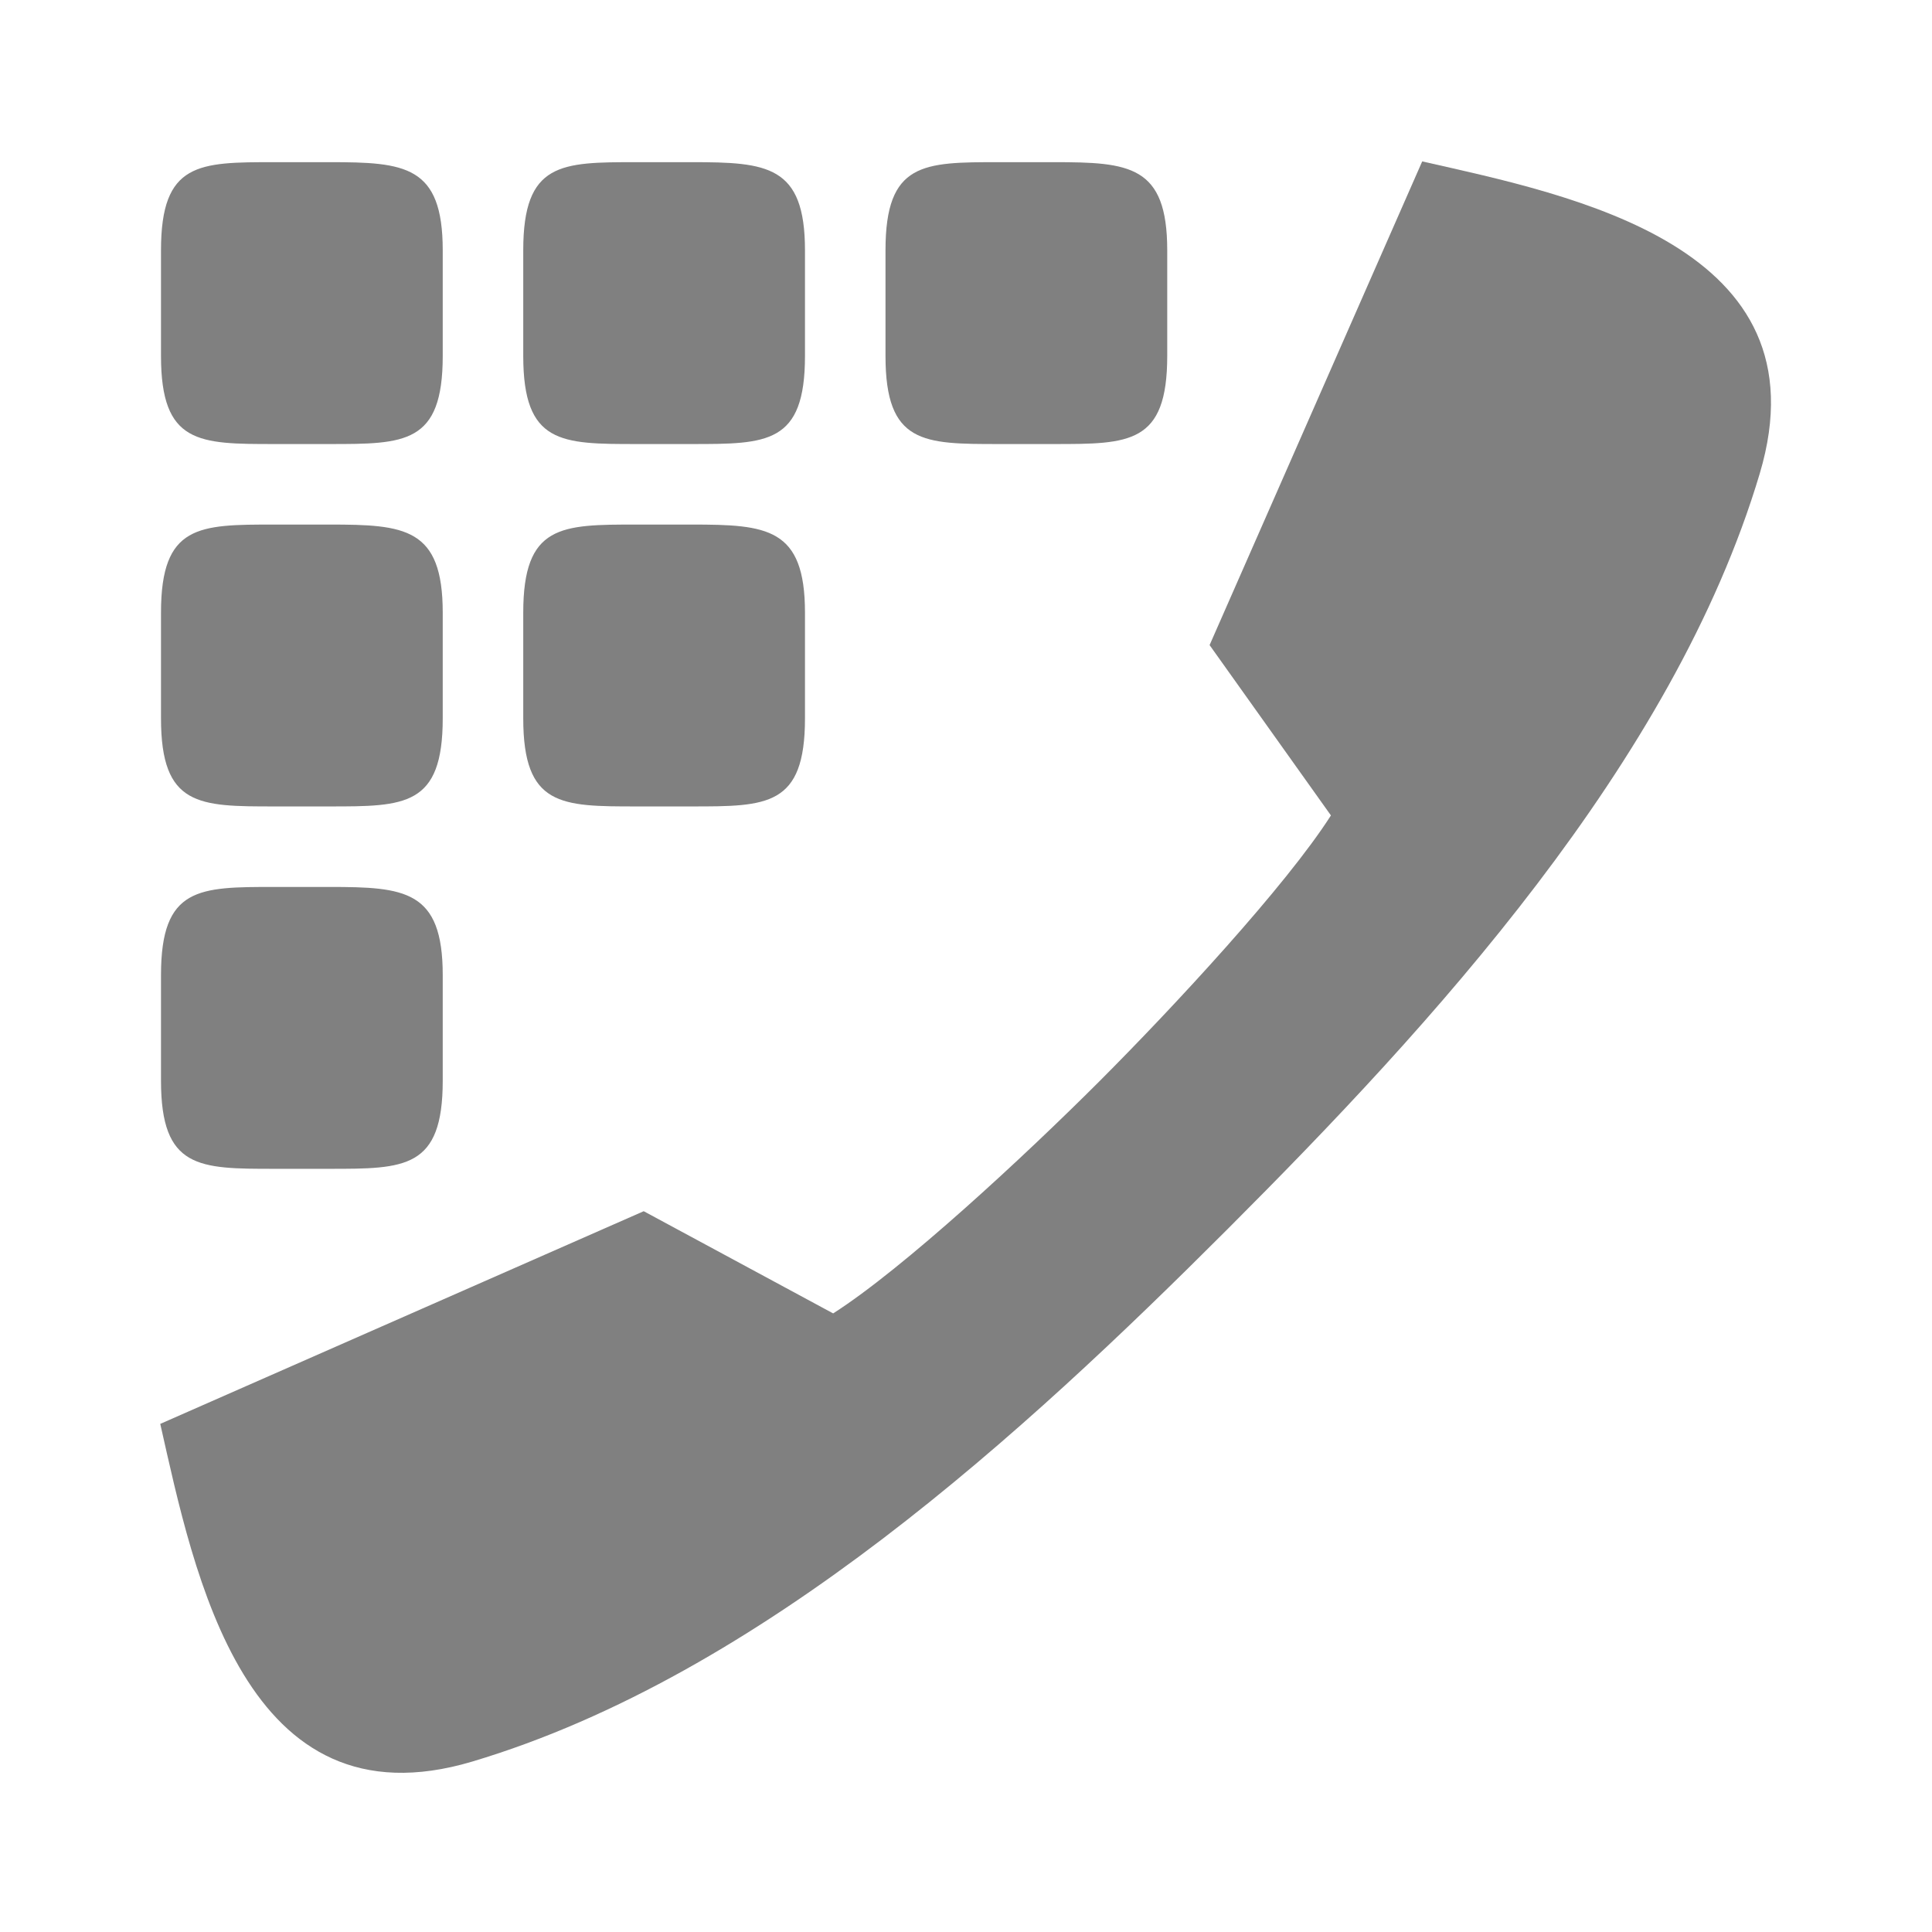 <?xml version="1.0" encoding="UTF-8" standalone="no"?>
<!-- Created with Inkscape (http://www.inkscape.org/) -->

<svg
   xmlns:dc="http://purl.org/dc/elements/1.1/"
   xmlns:cc="http://creativecommons.org/ns#"
   xmlns:rdf="http://www.w3.org/1999/02/22-rdf-syntax-ns#"
   xmlns:svg="http://www.w3.org/2000/svg"
   xmlns="http://www.w3.org/2000/svg"
   xmlns:sodipodi="http://sodipodi.sourceforge.net/DTD/sodipodi-0.dtd"
   xmlns:inkscape="http://www.inkscape.org/namespaces/inkscape"
   width="96"
   height="96"
   id="svg4874"
   version="1.1"
   inkscape:version="0.91+devel r"
   viewBox="0 0 96 96"
   sodipodi:docname="dialer-app-symbolic.svg">
  <defs
     id="defs4876" />
  <sodipodi:namedview
     id="base"
     pagecolor="#ffffff"
     bordercolor="#666666"
     borderopacity="1.0"
     inkscape:pageopacity="0.0"
     inkscape:pageshadow="2"
     inkscape:zoom="7.0249992"
     inkscape:cx="45.039145"
     inkscape:cy="57.843406"
     inkscape:document-units="px"
     inkscape:current-layer="g4780"
     showgrid="true"
     showborder="true"
     fit-margin-top="0"
     fit-margin-left="0"
     fit-margin-right="0"
     fit-margin-bottom="0"
     inkscape:snap-bbox="true"
     inkscape:bbox-paths="true"
     inkscape:bbox-nodes="true"
     inkscape:snap-bbox-edge-midpoints="true"
     inkscape:snap-bbox-midpoints="true"
     inkscape:object-paths="true"
     inkscape:snap-intersection-paths="true"
     inkscape:object-nodes="true"
     inkscape:snap-smooth-nodes="true"
     inkscape:snap-midpoints="true"
     inkscape:snap-object-midpoints="true"
     inkscape:snap-center="true"
     showguides="true"
     inkscape:guide-bbox="true"
     inkscape:snap-global="true">
    <inkscape:grid
       type="xygrid"
       id="grid5451"
       empspacing="8" />
    <sodipodi:guide
       orientation="1,0"
       position="8,-8"
       id="guide4063" />
    <sodipodi:guide
       orientation="1,0"
       position="4,-8"
       id="guide4065" />
    <sodipodi:guide
       orientation="0,1"
       position="-8,88"
       id="guide4067" />
    <sodipodi:guide
       orientation="0,1"
       position="-8,92"
       id="guide4069" />
    <sodipodi:guide
       orientation="0,1"
       position="104,4"
       id="guide4071" />
    <sodipodi:guide
       orientation="0,1"
       position="-5,8"
       id="guide4073" />
    <sodipodi:guide
       orientation="1,0"
       position="92,-8"
       id="guide4075" />
    <sodipodi:guide
       orientation="1,0"
       position="88,-8"
       id="guide4077" />
    <sodipodi:guide
       orientation="0,1"
       position="-8,84"
       id="guide4074" />
    <sodipodi:guide
       orientation="1,0"
       position="12,-8"
       id="guide4076" />
    <sodipodi:guide
       orientation="0,1"
       position="-5,12"
       id="guide4078" />
    <sodipodi:guide
       orientation="1,0"
       position="84,-9"
       id="guide4080" />
    <sodipodi:guide
       position="48,-8"
       orientation="1,0"
       id="guide4170" />
    <sodipodi:guide
       position="-8,48"
       orientation="0,1"
       id="guide4172" />
  </sodipodi:namedview>
  <g
     inkscape:label="Layer 1"
     inkscape:groupmode="layer"
     id="layer1"
     transform="translate(67.857,-78.505)">
    <g
       transform="matrix(0,-1,-1,0,373.505,516.505)"
       id="g4845"
       style="display:inline">
      <g
         inkscape:export-ydpi="90"
         inkscape:export-xdpi="90"
         inkscape:export-filename="next01.png"
         transform="matrix(-1,0,0,1,575.943,-611)"
         id="g4778"
         inkscape:label="Layer 1">
        <g
           transform="matrix(-1,0,0,1,576,611)"
           id="g4780"
           style="display:inline">
          <rect
             style="color:#000000;display:inline;overflow:visible;visibility:visible;fill:none;stroke:none;stroke-width:4;marker:none;enable-background:accumulate"
             id="rect4782"
             width="96.038"
             height="96"
             x="-438.002"
             y="345.362"
             transform="scale(-1,1)" />
          <path
             inkscape:transform-center-y="0.25012259"
             inkscape:transform-center-x="-0.24063497"
             inkscape:connector-curvature="0"
             id="path4185"
             d="m 430.037,370.694 c -1.685,-7.438 -4.19,-20.151 -15.514,-16.772 -14.392,4.294 -27.488,16.399 -37.511,26.414 l -2.6e-4,-2.7e-4 c -0.01,0.01 -0.02,0.02 -0.03,0.03 -0.01,0.01 -0.02,0.02 -0.03,0.03 l 2.5e-4,2.7e-4 c -10.019,10.019 -22.129,23.11 -26.425,37.496 -3.38,11.319 9.338,13.823 16.778,15.507 l 10.568,-24.023 -5.078,-9.413 c 2.223,-3.483 7.802,-9.498 11.521,-13.218 3.721,-3.718 9.738,-9.294 13.223,-11.516 l 8.464,6.029 24.033,-10.564 z"
             style="color:#000000;display:inline;overflow:visible;visibility:visible;fill:#808080;fill-opacity:1;fill-rule:nonzero;stroke:none;stroke-width:12;marker:none;enable-background:accumulate"
             sodipodi:nodetypes="cscccccscccccccc" />
          <path
             style="color:#000000;display:inline;overflow:visible;visibility:visible;opacity:1;fill:#808080;fill-opacity:1;fill-rule:nonzero;stroke:none;stroke-width:10.002;marker:none;enable-background:accumulate"
             d="m 429.999,427.729 c 0,3.755 7e-5,5.633 -4.376,5.633 l -5.254,0 c -4.376,0 -4.376,-1.878 -4.376,-5.633 l 0,-2.734 c 0,-3.755 -6e-5,-5.632 4.376,-5.632 l 5.254,0 c 4.219,0 4.376,1.877 4.376,5.632 l 0,2.734 z"
             id="path4212"
             inkscape:connector-curvature="0" />
          <path
             inkscape:connector-curvature="0"
             id="path4214"
             d="m 429.999,409.729 c 0,3.755 7e-5,5.633 -4.376,5.633 l -5.254,0 c -4.376,0 -4.376,-1.878 -4.376,-5.633 l 0,-2.734 c 0,-3.755 -6e-5,-5.632 4.376,-5.632 l 5.254,0 c 4.219,0 4.376,1.877 4.376,5.632 l 0,2.734 z"
             style="color:#000000;display:inline;overflow:visible;visibility:visible;opacity:1;fill:#808080;fill-opacity:1;fill-rule:nonzero;stroke:none;stroke-width:10.002;marker:none;enable-background:accumulate" />
          <path
             style="color:#000000;display:inline;overflow:visible;visibility:visible;opacity:1;fill:#808080;fill-opacity:1;fill-rule:nonzero;stroke:none;stroke-width:10.002;marker:none;enable-background:accumulate"
             d="m 429.999,391.729 c 0,3.755 7e-5,5.633 -4.376,5.633 l -5.254,0 c -4.376,0 -4.376,-1.878 -4.376,-5.633 l 0,-2.734 c 0,-3.755 -6e-5,-5.632 4.376,-5.632 l 5.254,0 c 4.219,0 4.376,1.877 4.376,5.632 l 0,2.734 z"
             id="path4216"
             inkscape:connector-curvature="0" />
          <path
             style="color:#000000;display:inline;overflow:visible;visibility:visible;opacity:1;fill:#808080;fill-opacity:1;fill-rule:nonzero;stroke:none;stroke-width:10.002;marker:none;enable-background:accumulate"
             d="m 411.992,409.729 c 0,3.755 7e-5,5.633 -4.376,5.633 l -5.254,0 c -4.376,0 -4.376,-1.878 -4.376,-5.633 l 0,-2.734 c 0,-3.755 -6e-5,-5.632 4.376,-5.632 l 5.254,0 c 4.219,0 4.376,1.877 4.376,5.632 l 0,2.734 z"
             id="path4218"
             inkscape:connector-curvature="0" />
          <path
             inkscape:connector-curvature="0"
             id="path4220"
             d="m 411.992,427.729 c 0,3.755 7e-5,5.633 -4.376,5.633 l -5.254,0 c -4.376,0 -4.376,-1.878 -4.376,-5.633 l 0,-2.734 c 0,-3.755 -6e-5,-5.632 4.376,-5.632 l 5.254,0 c 4.219,0 4.376,1.877 4.376,5.632 l 0,2.734 z"
             style="color:#000000;display:inline;overflow:visible;visibility:visible;opacity:1;fill:#808080;fill-opacity:1;fill-rule:nonzero;stroke:none;stroke-width:10.002;marker:none;enable-background:accumulate" />
          <path
             style="color:#000000;display:inline;overflow:visible;visibility:visible;opacity:1;fill:#808080;fill-opacity:1;fill-rule:nonzero;stroke:none;stroke-width:10.002;marker:none;enable-background:accumulate"
             d="m 393.985,427.729 c 0,3.755 7e-5,5.633 -4.376,5.633 l -5.254,0 c -4.376,0 -4.376,-1.878 -4.376,-5.633 l 0,-2.734 c 0,-3.755 -6e-5,-5.632 4.376,-5.632 l 5.254,0 c 4.219,0 4.376,1.877 4.376,5.632 l 0,2.734 z"
             id="path4222"
             inkscape:connector-curvature="0" />
        </g>
      </g>
    </g>
  </g>
</svg>
